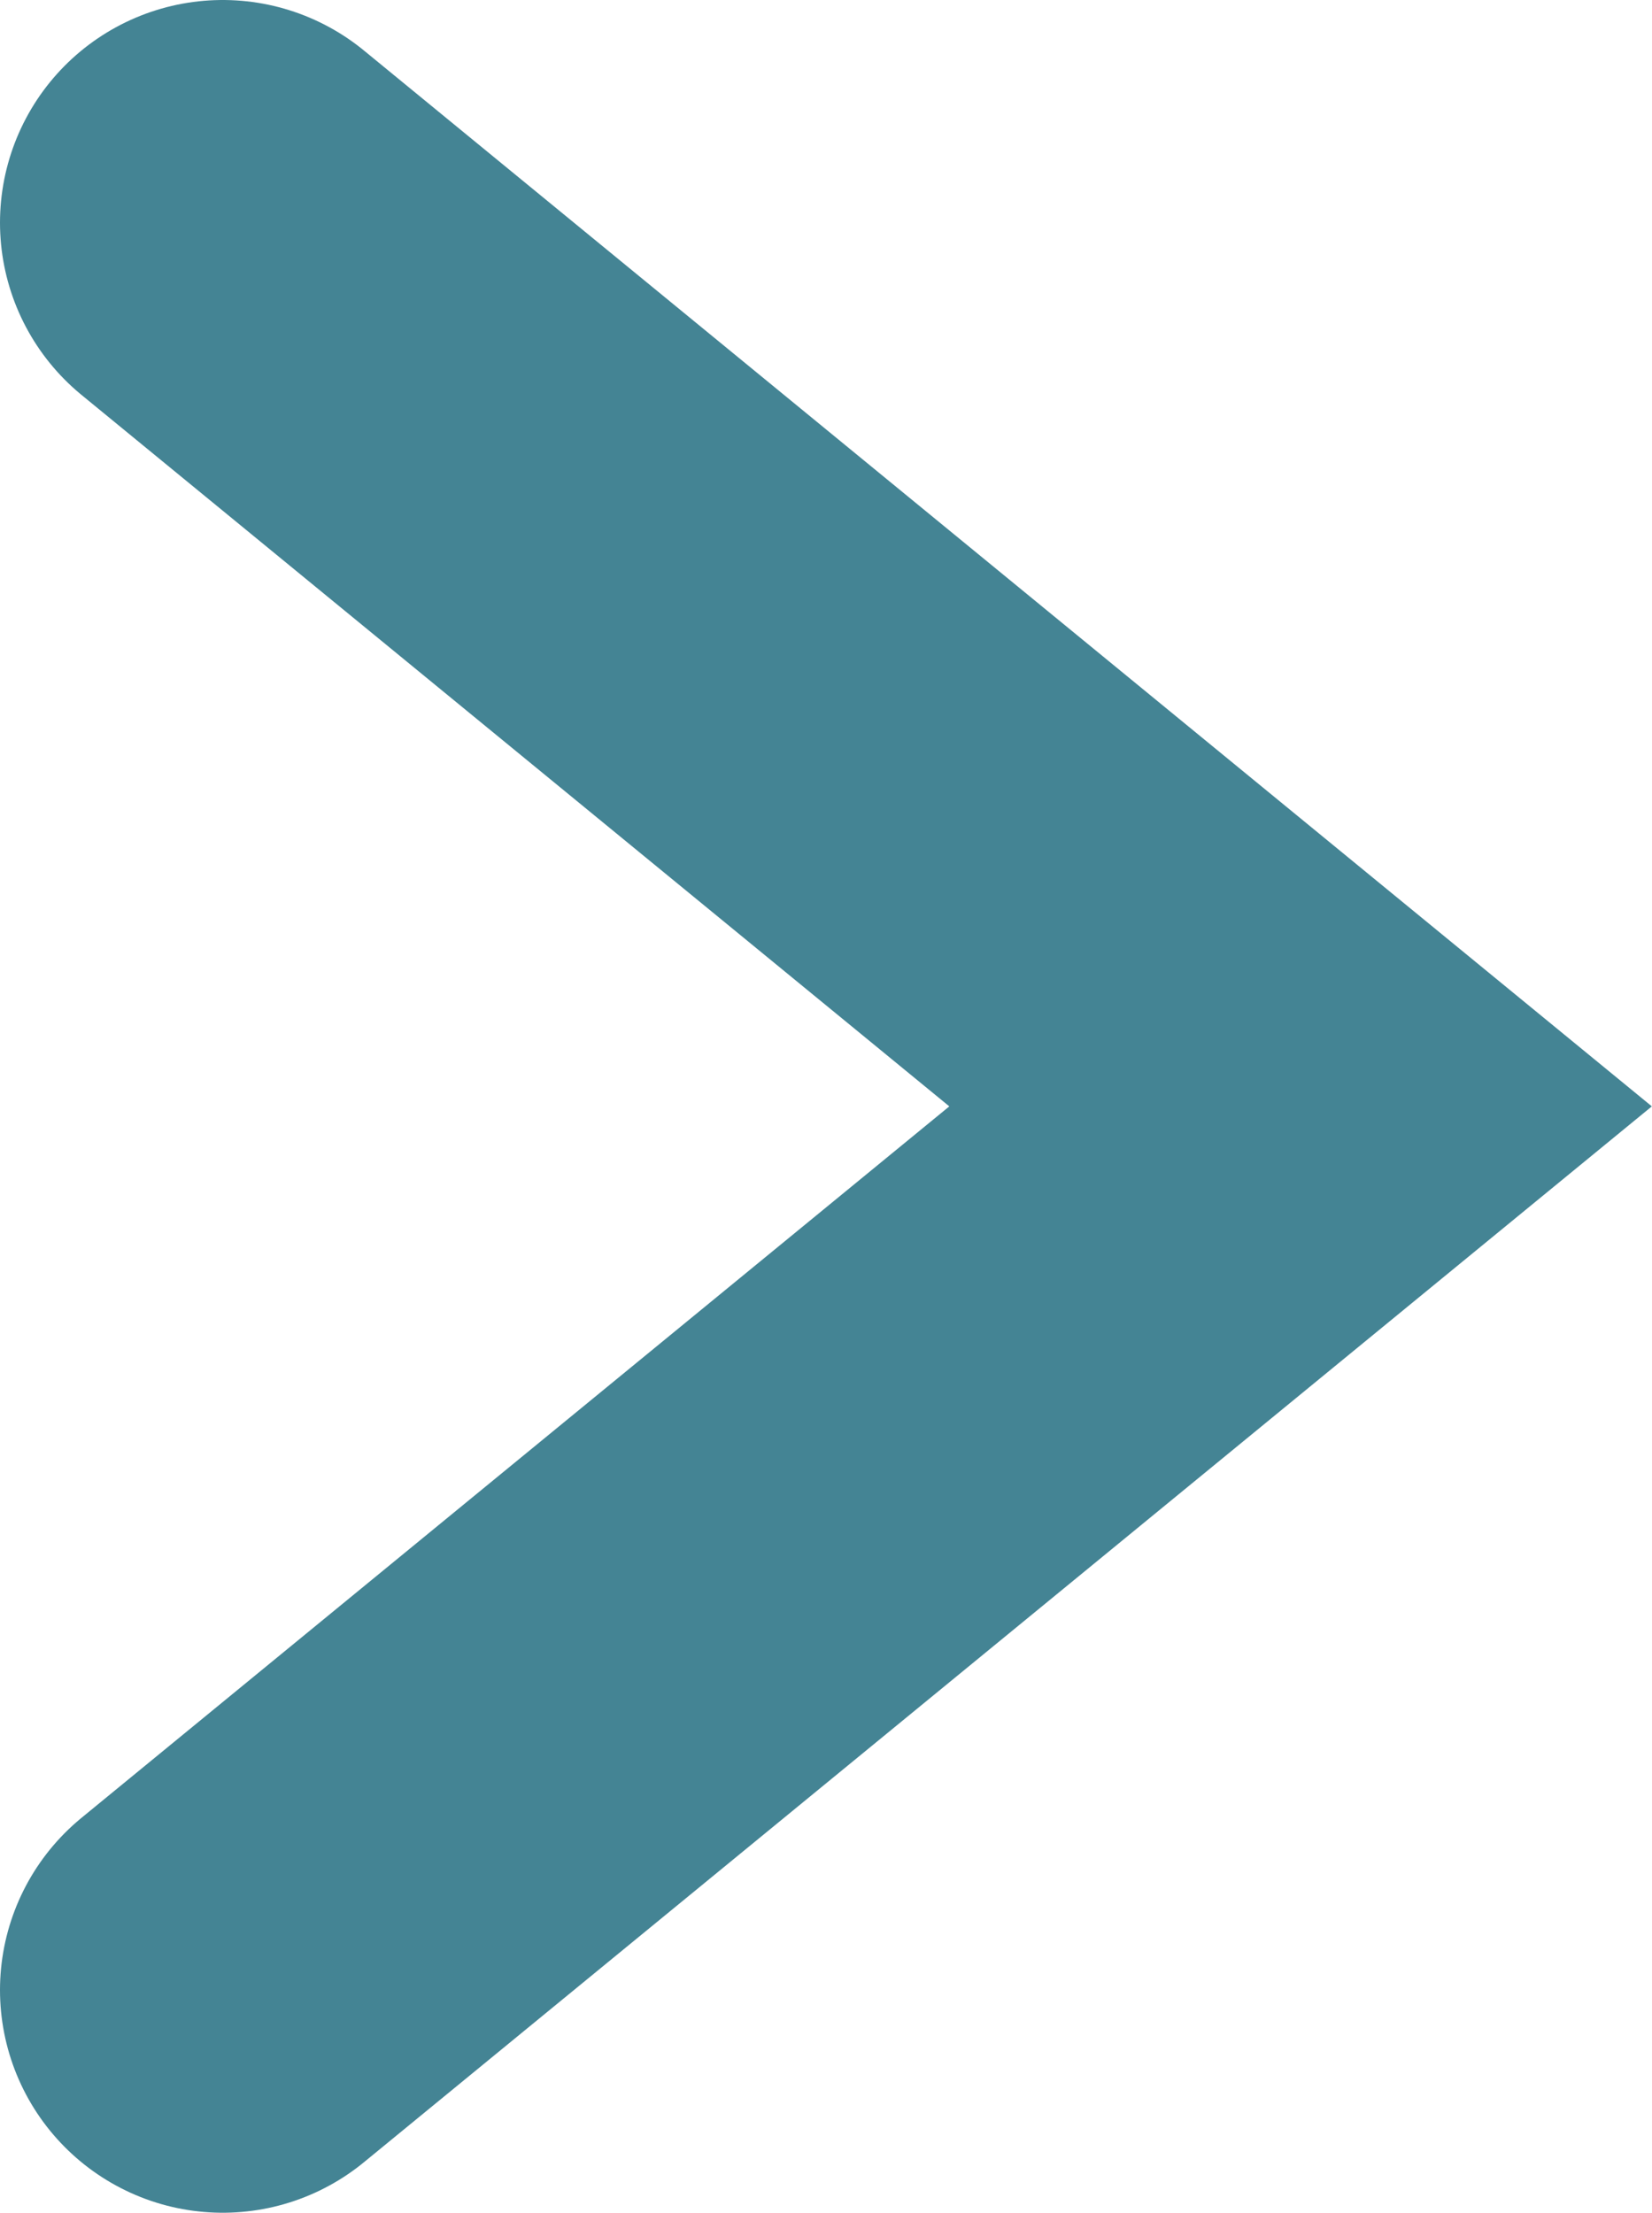 <svg xmlns="http://www.w3.org/2000/svg" viewBox="0 0 37.09 49.68"><defs><style>.cls-1{fill:none;stroke:#448494;stroke-linecap:round;stroke-miterlimit:10;stroke-width:10px;}</style></defs><title>editArrowChangeIcon</title><g id="圖層_2" data-name="圖層 2"><g id="圖層_1-2" data-name="圖層 1"><polyline class="cls-1" points="5 5 17.1 14.92 29.2 24.84 17.1 34.76 5 44.68"/></g></g></svg>